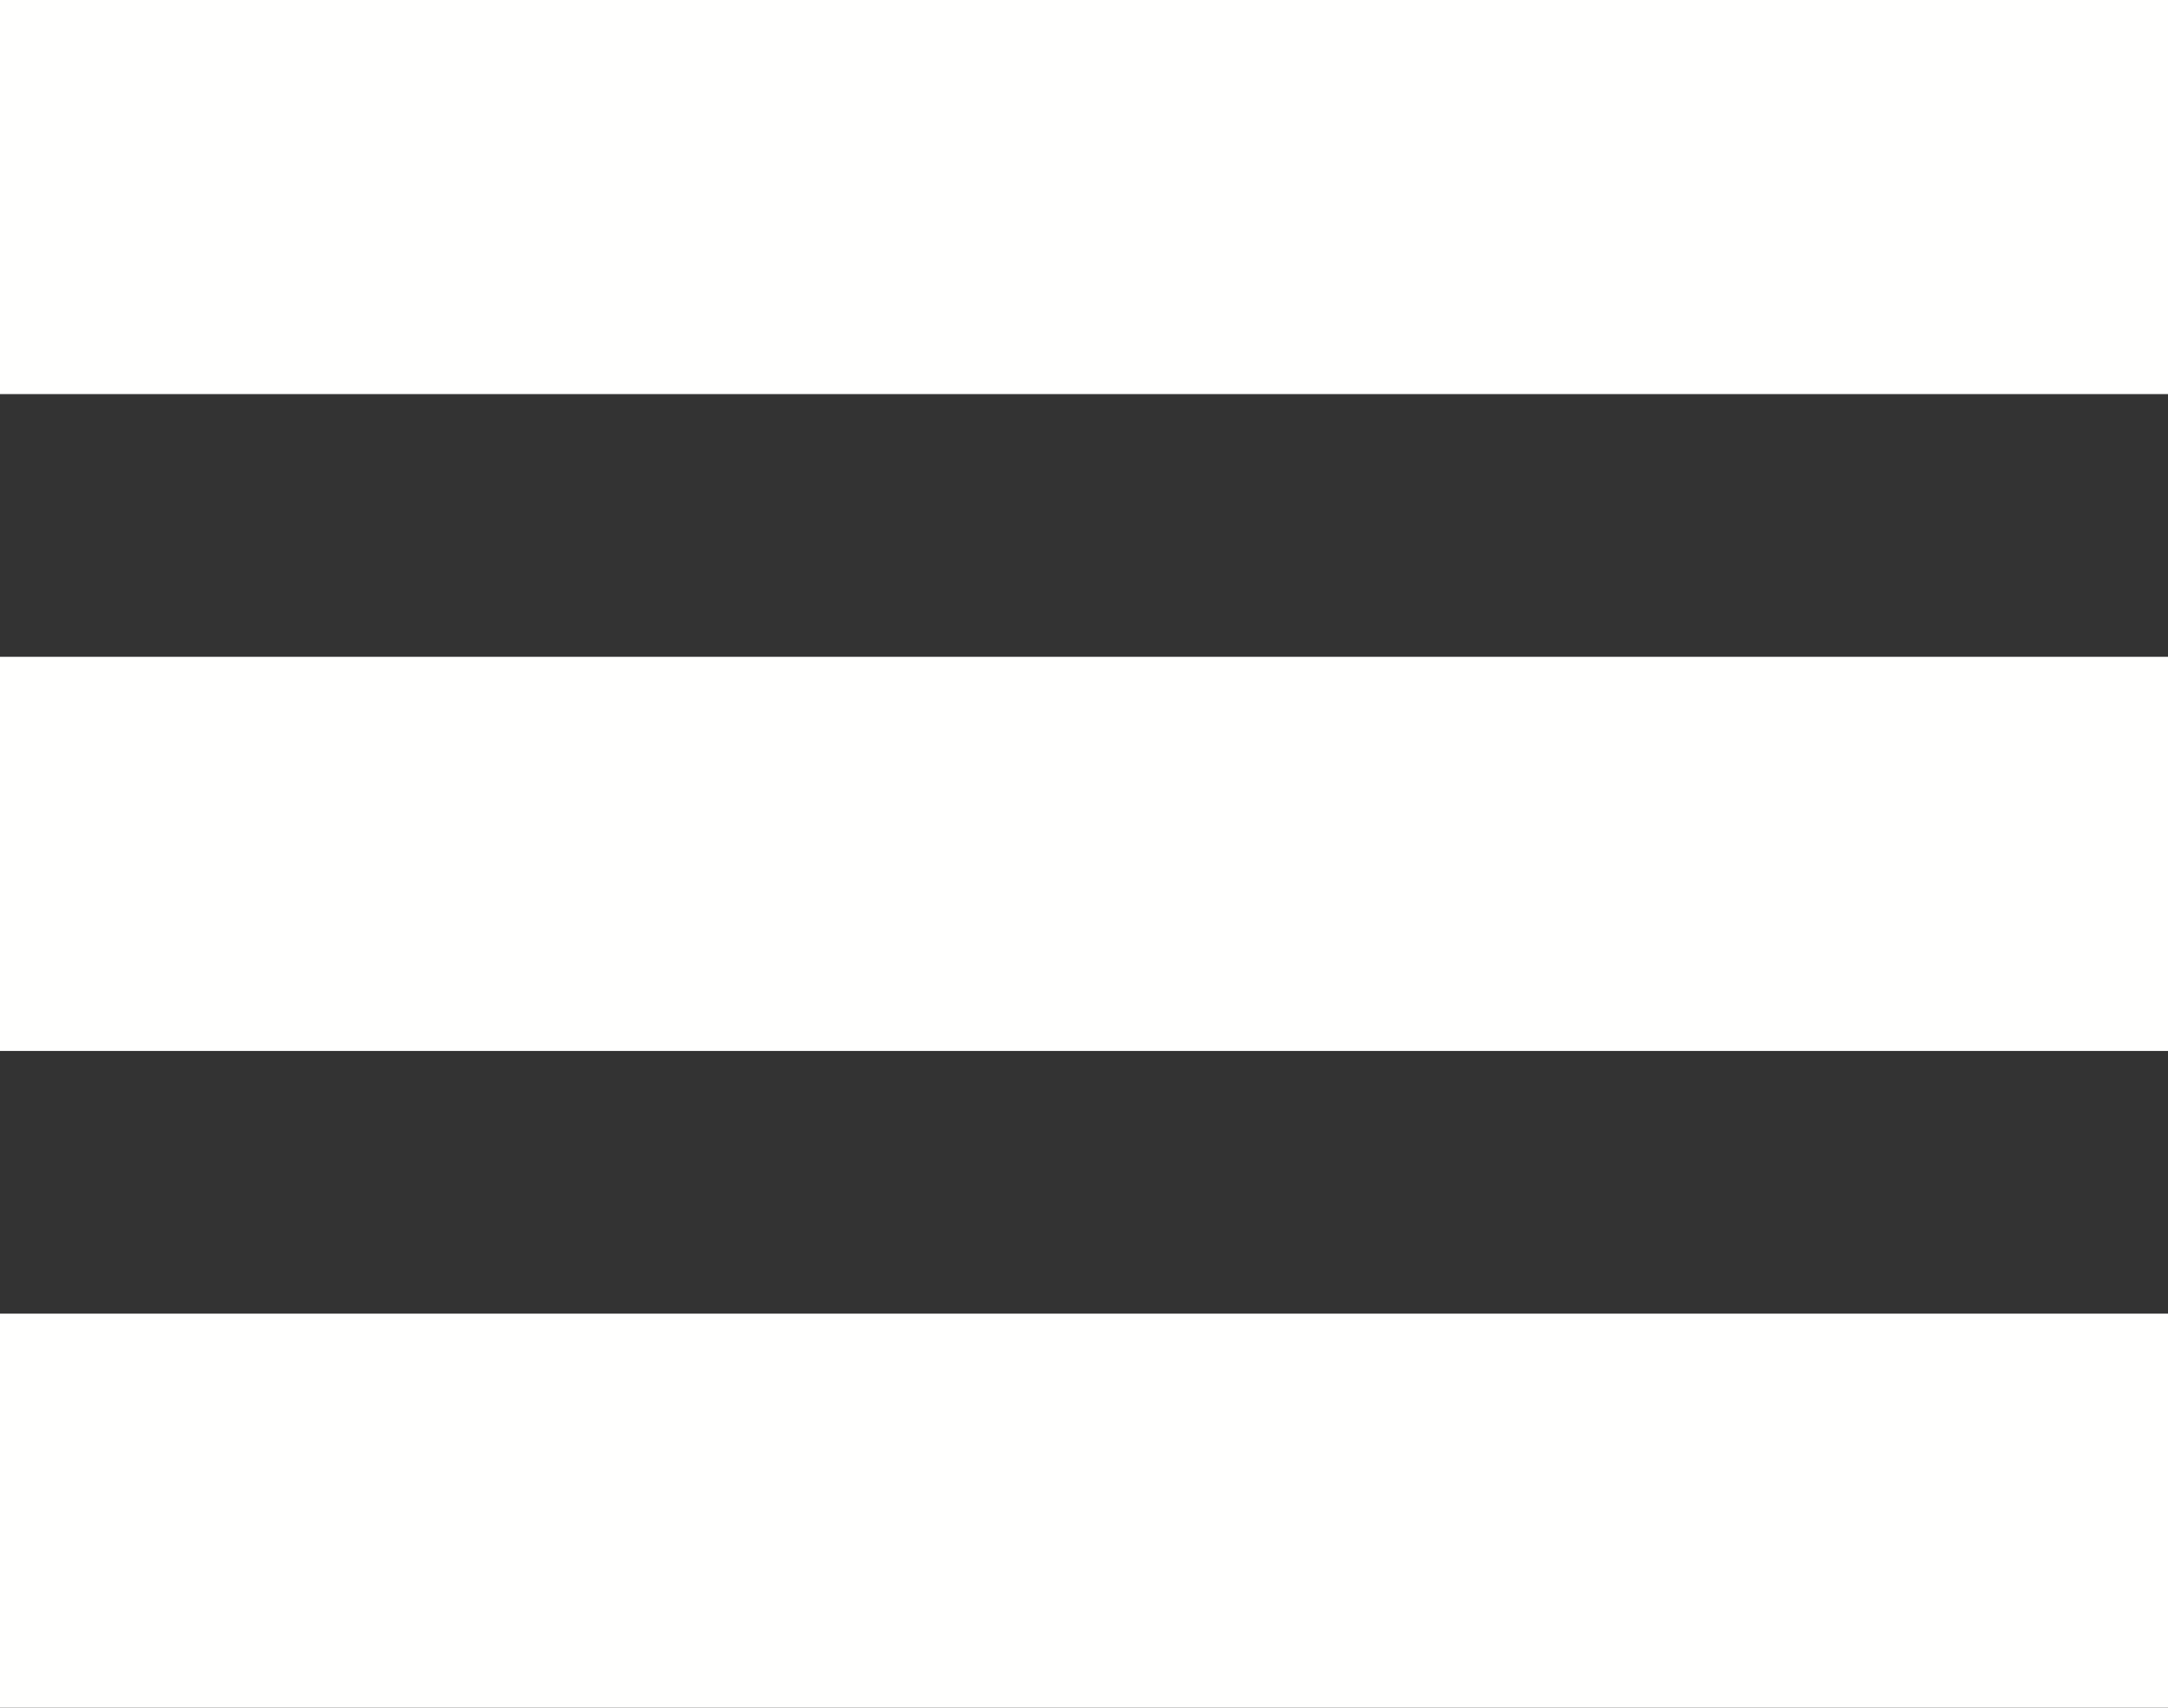 <svg xmlns="http://www.w3.org/2000/svg" viewBox="0 0 33 26"><rect x="0" y="0" width="33" height="26" fill="#333333" stroke="none"/><defs><style>.cls-1{fill:#fffffe;}</style></defs><g id="Layer_2" data-name="Layer 2"><g id="Layer_1-2" data-name="Layer 1"><rect class="cls-1" width="33" height="6"/><rect class="cls-1" y="10" width="33" height="6"/><rect class="cls-1" y="20" width="33" height="6"/></g></g></svg>